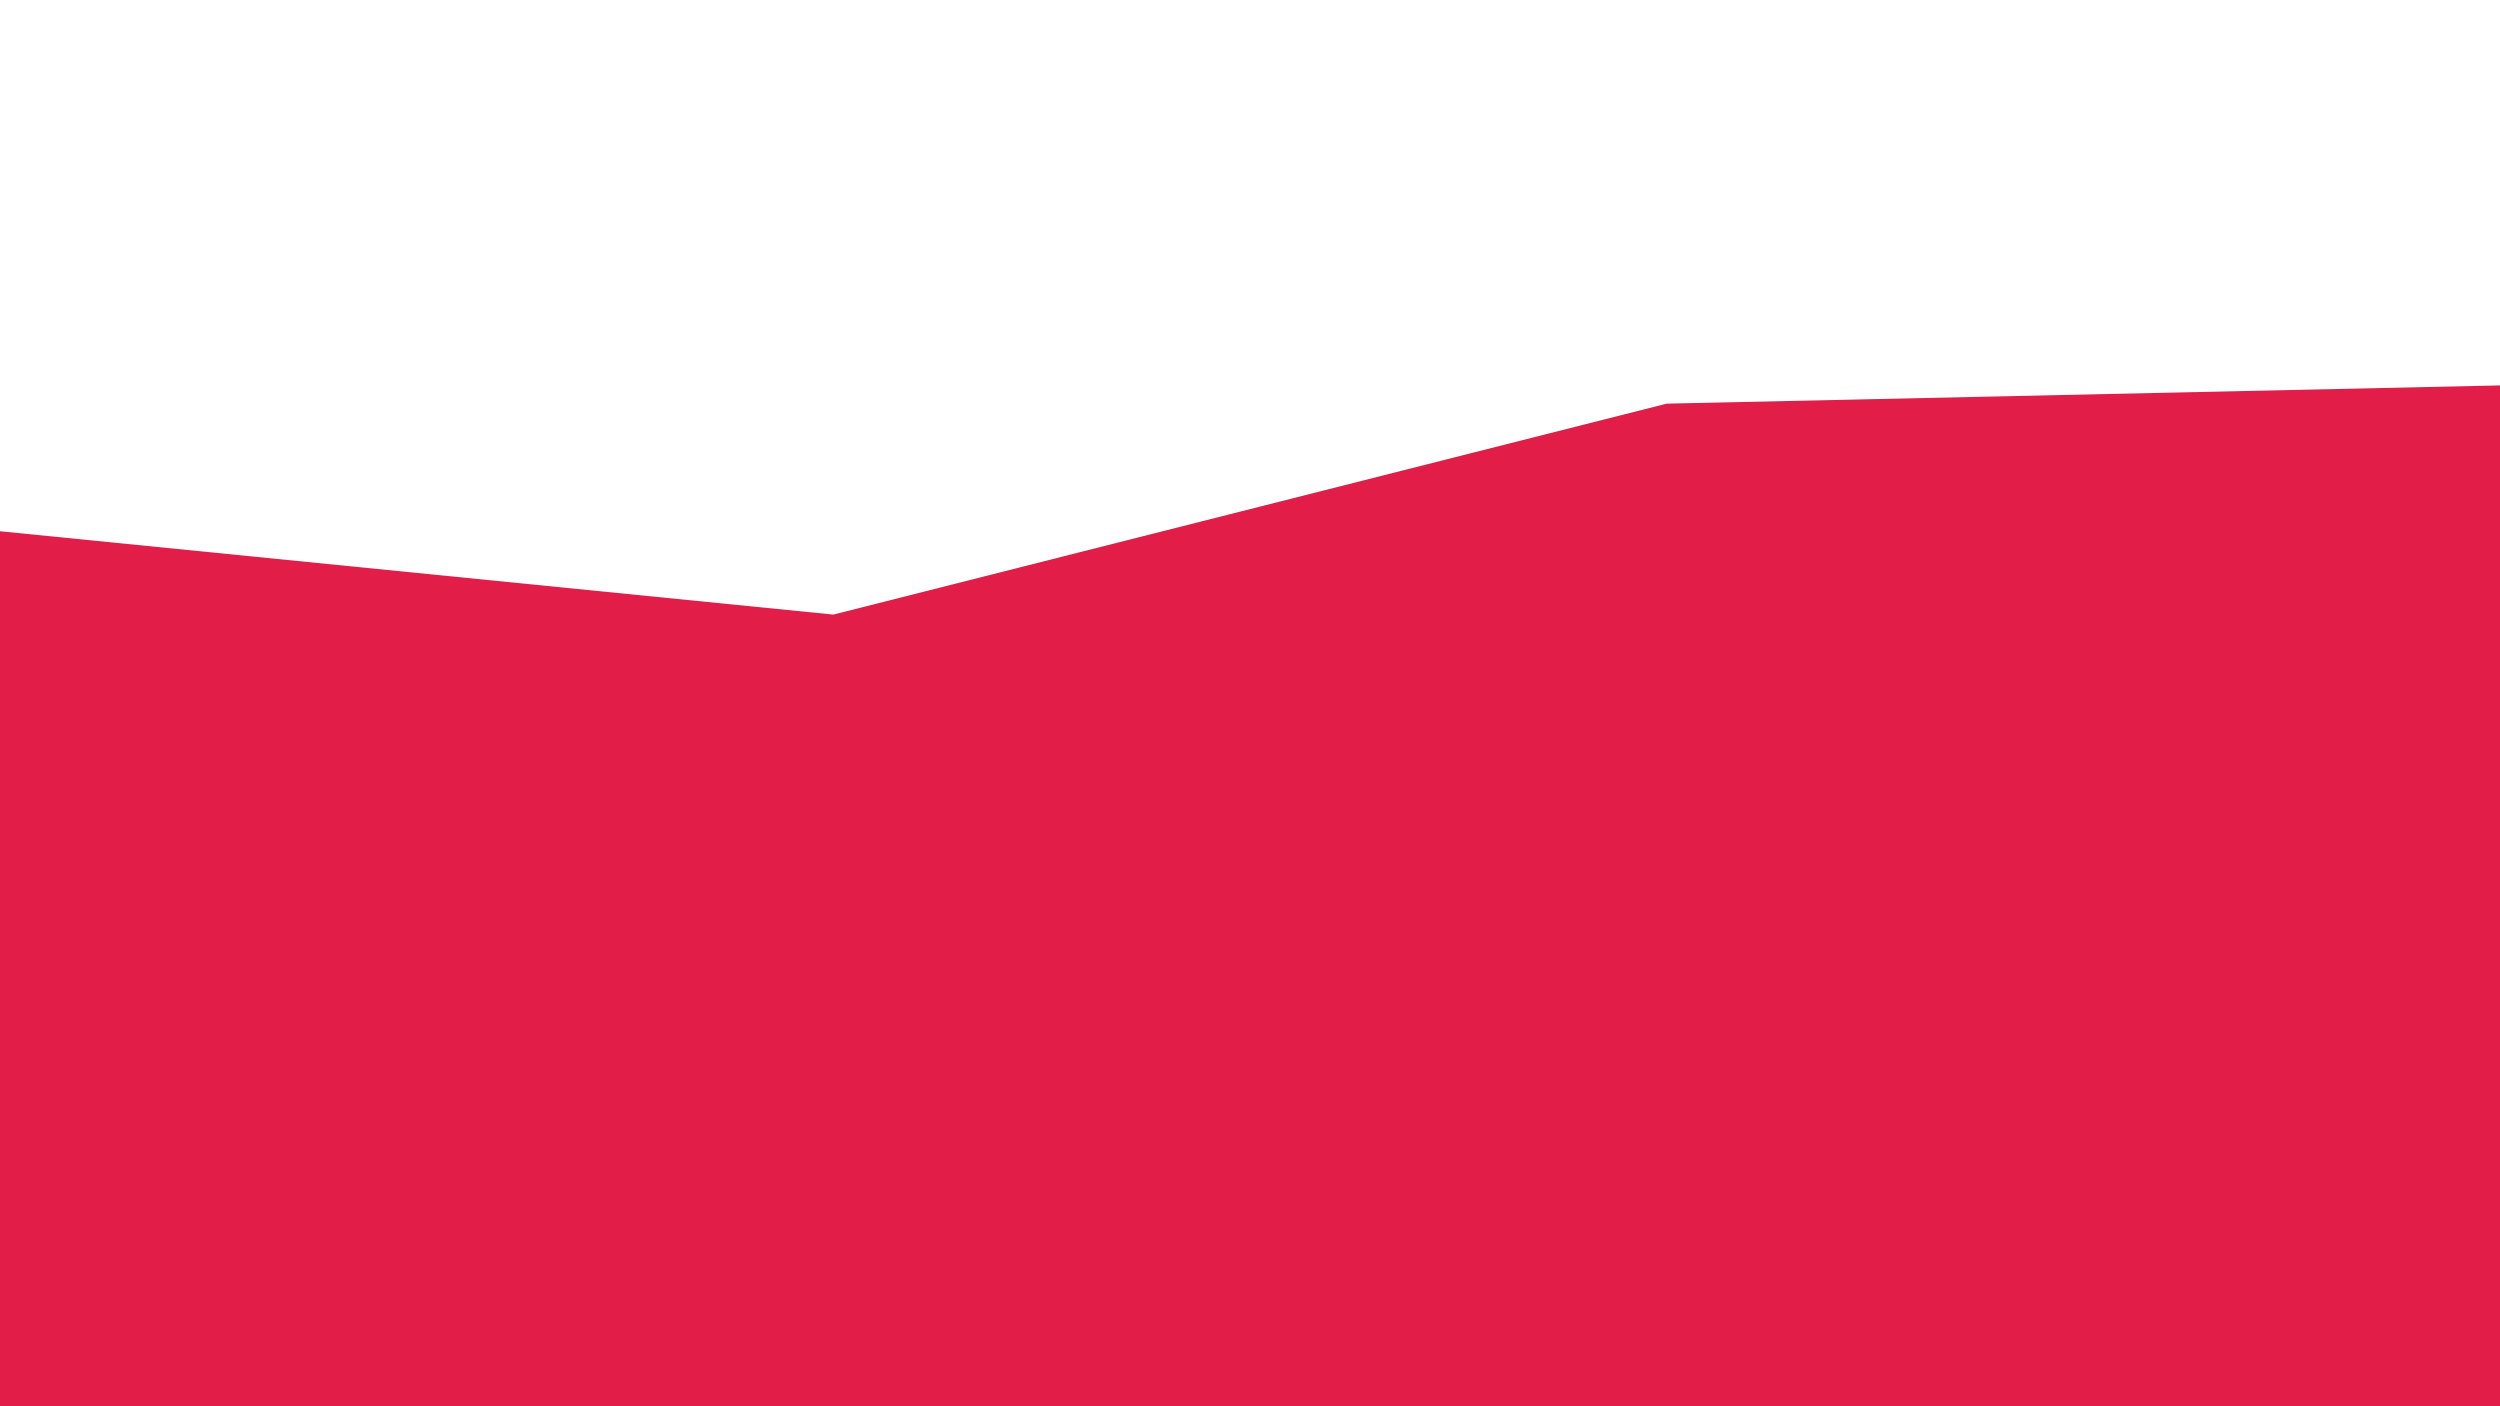 <svg id="visual" viewBox="0 0 960 540" width="960" height="540" xmlns="http://www.w3.org/2000/svg" xmlns:xlink="http://www.w3.org/1999/xlink" version="1.1"><path d="M0 204L320 236L640 155L960 148L960 541L640 541L320 541L0 541Z" fill="#e11d48" stroke-linecap="square" stroke-linejoin="bevel"></path></svg>
